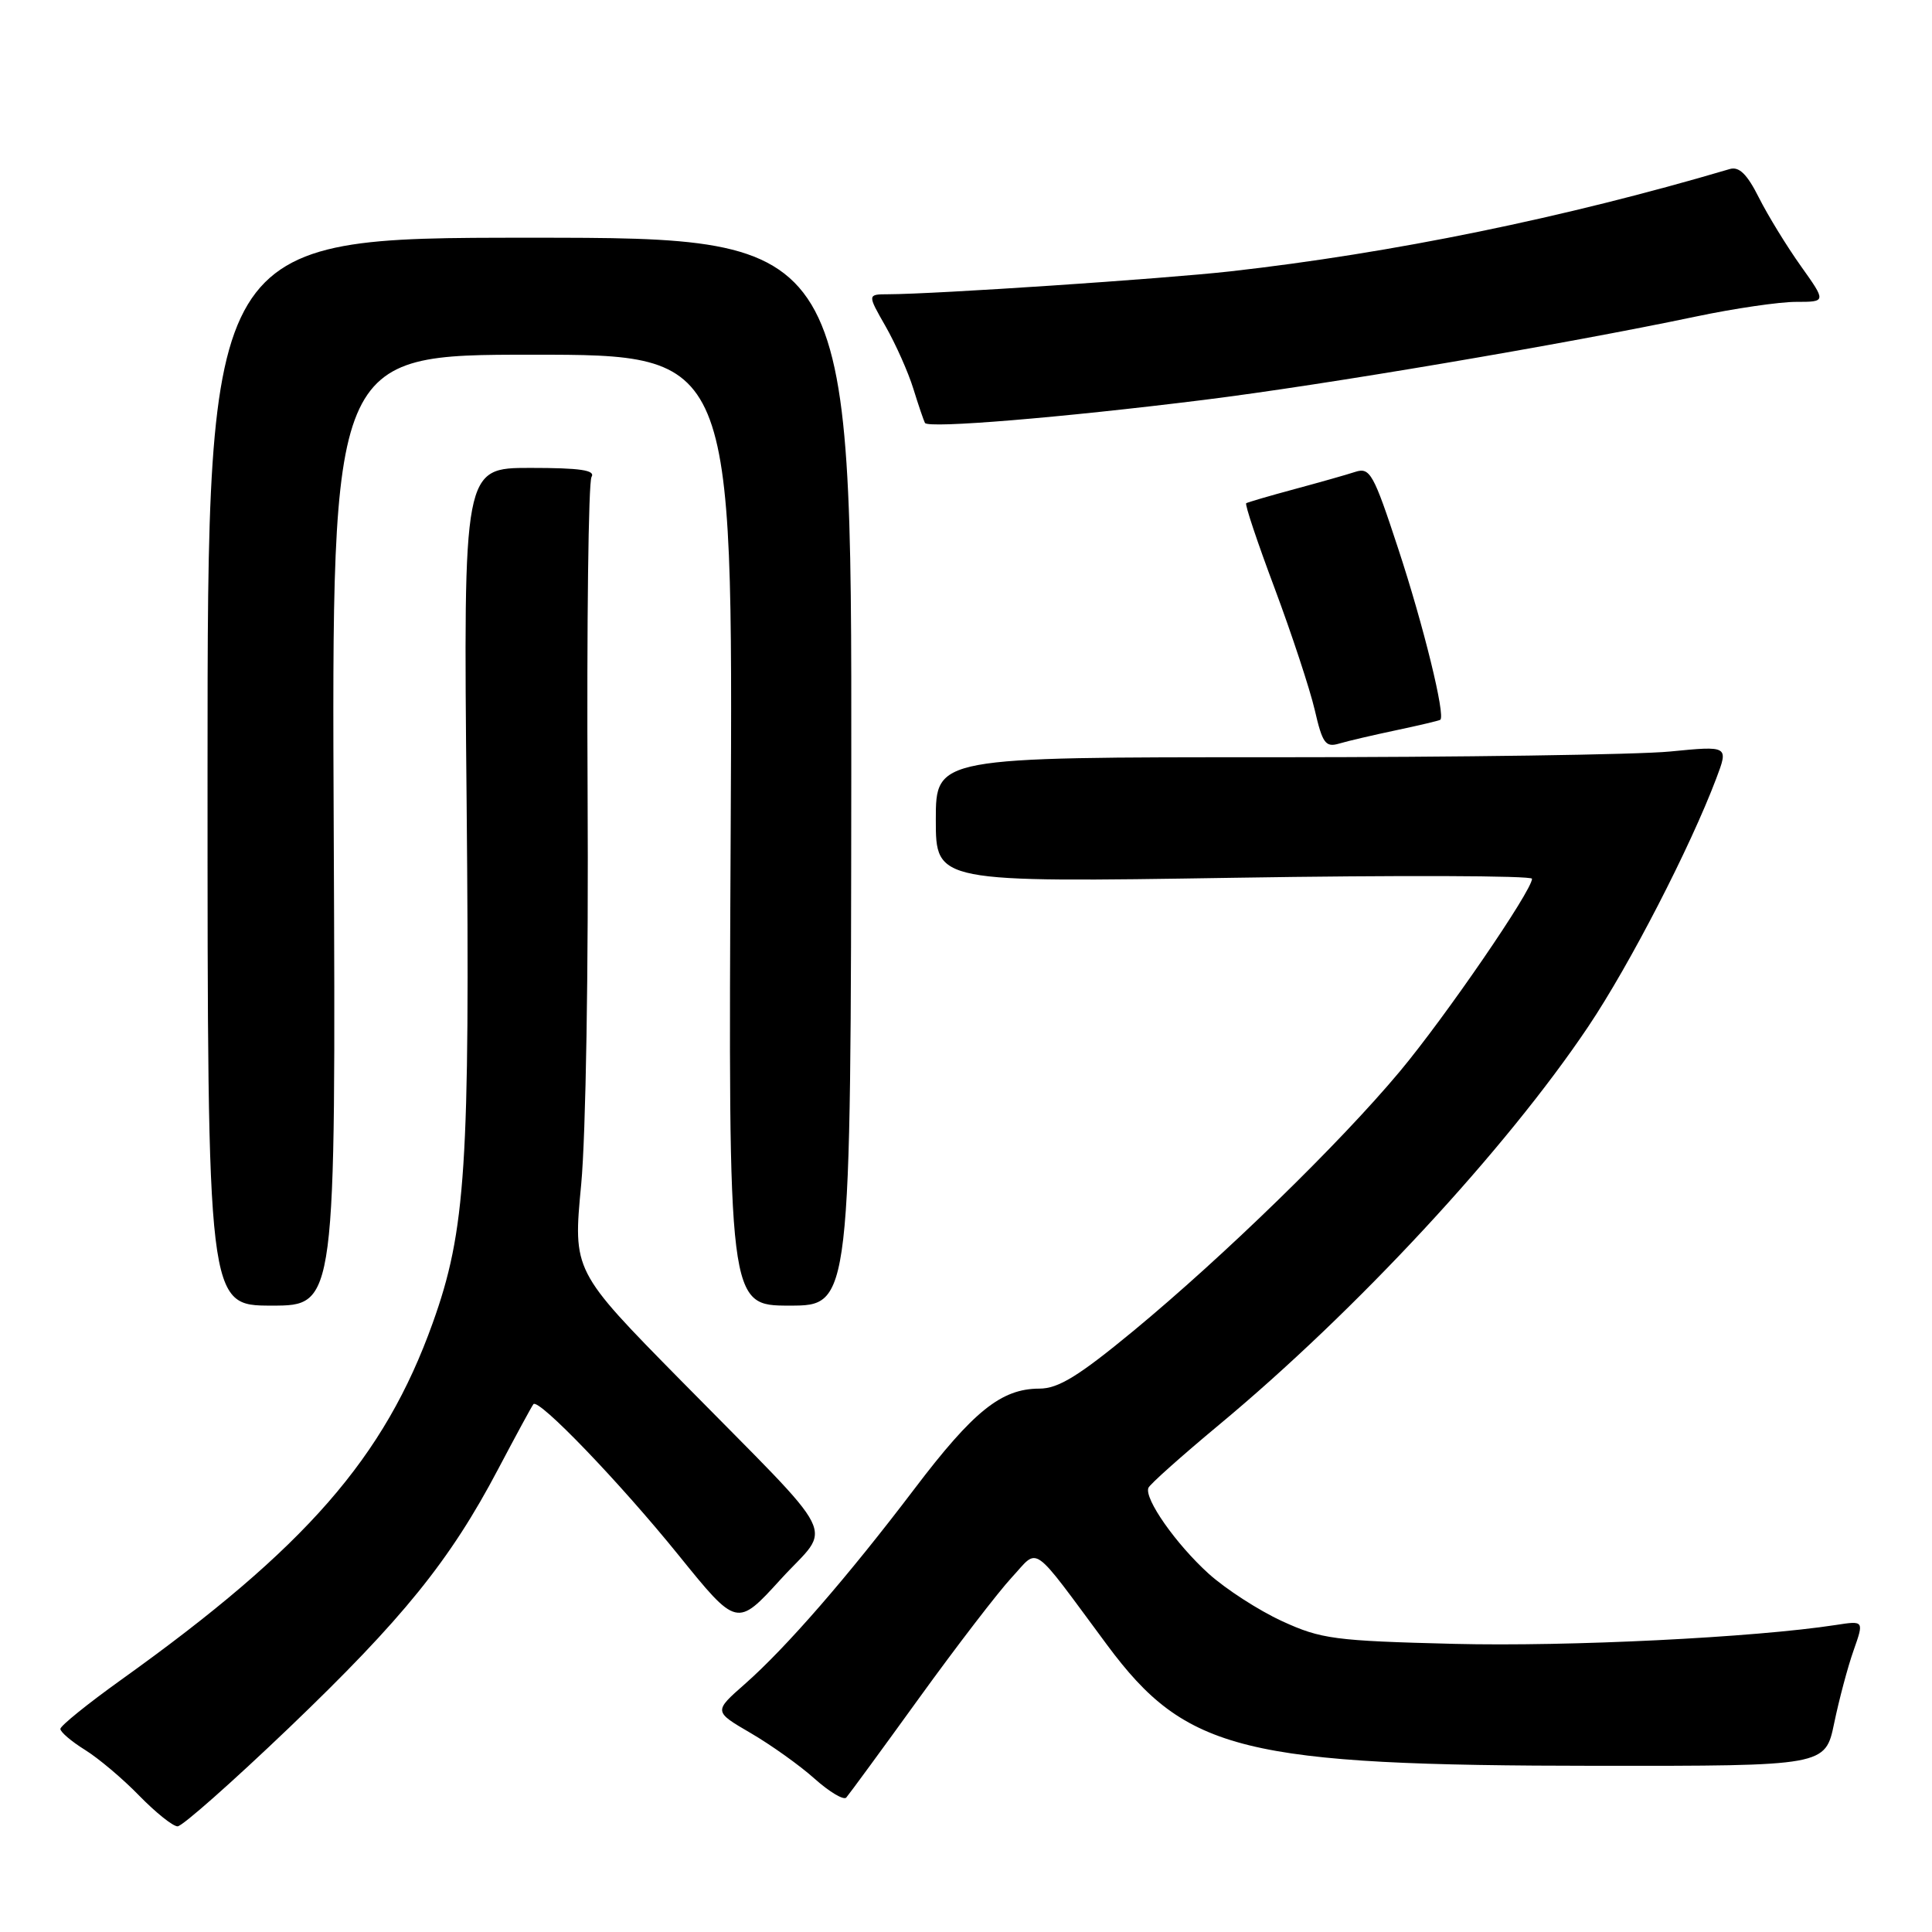 <?xml version="1.0" encoding="UTF-8" standalone="no"?>
<!DOCTYPE svg PUBLIC "-//W3C//DTD SVG 1.1//EN" "http://www.w3.org/Graphics/SVG/1.1/DTD/svg11.dtd" >
<svg xmlns="http://www.w3.org/2000/svg" xmlns:xlink="http://www.w3.org/1999/xlink" version="1.1" viewBox="0 0 256 256">
 <g >
 <path fill="currentColor"
d=" M 38.28 228.96 C 53.39 214.49 59.62 206.80 66.01 194.66 C 68.38 190.17 70.48 186.30 70.68 186.06 C 71.36 185.24 82.12 196.43 89.91 206.06 C 97.65 215.63 97.65 215.63 103.45 209.26 C 110.28 201.77 111.85 204.90 90.25 182.95 C 75.92 168.40 75.92 168.40 77.01 156.95 C 77.63 150.37 77.99 128.26 77.86 104.95 C 77.74 82.65 77.97 63.86 78.38 63.20 C 78.93 62.30 76.90 62.00 70.26 62.00 C 61.40 62.00 61.40 62.00 61.83 106.28 C 62.28 154.51 61.73 163.06 57.33 175.32 C 50.94 193.15 40.55 205.05 16.07 222.57 C 11.63 225.75 8.00 228.68 8.00 229.09 C 8.00 229.50 9.46 230.75 11.25 231.86 C 13.04 232.97 16.28 235.70 18.45 237.94 C 20.63 240.17 22.91 242.00 23.53 242.00 C 24.15 242.00 30.78 236.13 38.28 228.96 Z  M 121.79 225.00 C 126.76 218.12 132.29 210.93 134.07 209.01 C 137.75 205.05 136.43 204.12 146.70 217.97 C 157.18 232.09 164.73 233.95 211.68 233.98 C 241.86 234.00 241.86 234.00 243.04 228.32 C 243.69 225.19 244.84 220.86 245.61 218.69 C 247.00 214.74 247.00 214.74 243.25 215.32 C 232.46 216.98 207.86 218.20 192.68 217.82 C 176.83 217.42 175.06 217.19 169.88 214.81 C 166.79 213.39 162.41 210.56 160.15 208.52 C 155.84 204.62 151.60 198.59 152.17 197.15 C 152.35 196.68 156.55 192.94 161.50 188.82 C 179.71 173.69 199.55 152.29 210.47 136.00 C 215.94 127.85 223.95 112.31 227.41 103.16 C 229.05 98.82 229.05 98.82 221.28 99.58 C 217.00 100.00 193.36 100.34 168.75 100.34 C 124.00 100.33 124.00 100.33 124.00 108.63 C 124.00 116.93 124.00 116.93 163.50 116.31 C 185.22 115.96 203.00 116.02 203.00 116.44 C 203.00 118.01 191.48 134.80 185.46 142.00 C 177.51 151.51 162.18 166.43 150.21 176.33 C 142.90 182.36 140.24 184.00 137.71 184.00 C 132.68 184.01 128.98 186.98 121.17 197.28 C 112.32 208.94 104.20 218.29 98.70 223.14 C 94.56 226.78 94.56 226.78 99.47 229.64 C 102.16 231.21 105.98 233.93 107.94 235.69 C 109.90 237.44 111.78 238.56 112.13 238.19 C 112.47 237.81 116.82 231.88 121.79 225.00 Z  M 44.22 110.00 C 43.94 47.00 43.94 47.00 70.54 47.00 C 97.13 47.00 97.13 47.00 96.82 110.00 C 96.50 173.00 96.50 173.00 104.62 173.00 C 112.74 173.00 112.74 173.00 112.80 102.25 C 112.85 31.50 112.85 31.50 70.18 31.50 C 27.50 31.50 27.50 31.50 27.50 102.25 C 27.50 173.00 27.50 173.00 36.00 173.00 C 44.50 173.00 44.50 173.00 44.22 110.00 Z  M 185.00 96.76 C 188.03 96.12 190.65 95.50 190.84 95.38 C 191.57 94.90 188.64 82.92 185.26 72.67 C 182.01 62.77 181.53 61.90 179.60 62.52 C 178.45 62.90 174.80 63.93 171.50 64.82 C 168.20 65.71 165.33 66.55 165.13 66.68 C 164.92 66.81 166.62 71.88 168.90 77.96 C 171.17 84.04 173.56 91.29 174.21 94.07 C 175.23 98.50 175.64 99.06 177.44 98.53 C 178.57 98.19 181.97 97.40 185.00 96.76 Z  M 159.50 52.99 C 175.42 51.01 207.13 45.64 224.73 41.94 C 229.81 40.87 235.77 40.00 237.98 40.00 C 242.00 40.00 242.00 40.00 238.62 35.25 C 236.76 32.64 234.26 28.56 233.07 26.20 C 231.50 23.07 230.44 22.03 229.20 22.40 C 207.31 28.87 184.50 33.54 163.00 35.96 C 154.15 36.95 124.00 38.97 117.71 38.99 C 114.92 39.00 114.92 39.00 117.35 43.25 C 118.68 45.59 120.34 49.30 121.02 51.50 C 121.70 53.70 122.40 55.74 122.56 56.04 C 122.98 56.80 140.62 55.34 159.50 52.99 Z "/>
</g>
</svg>